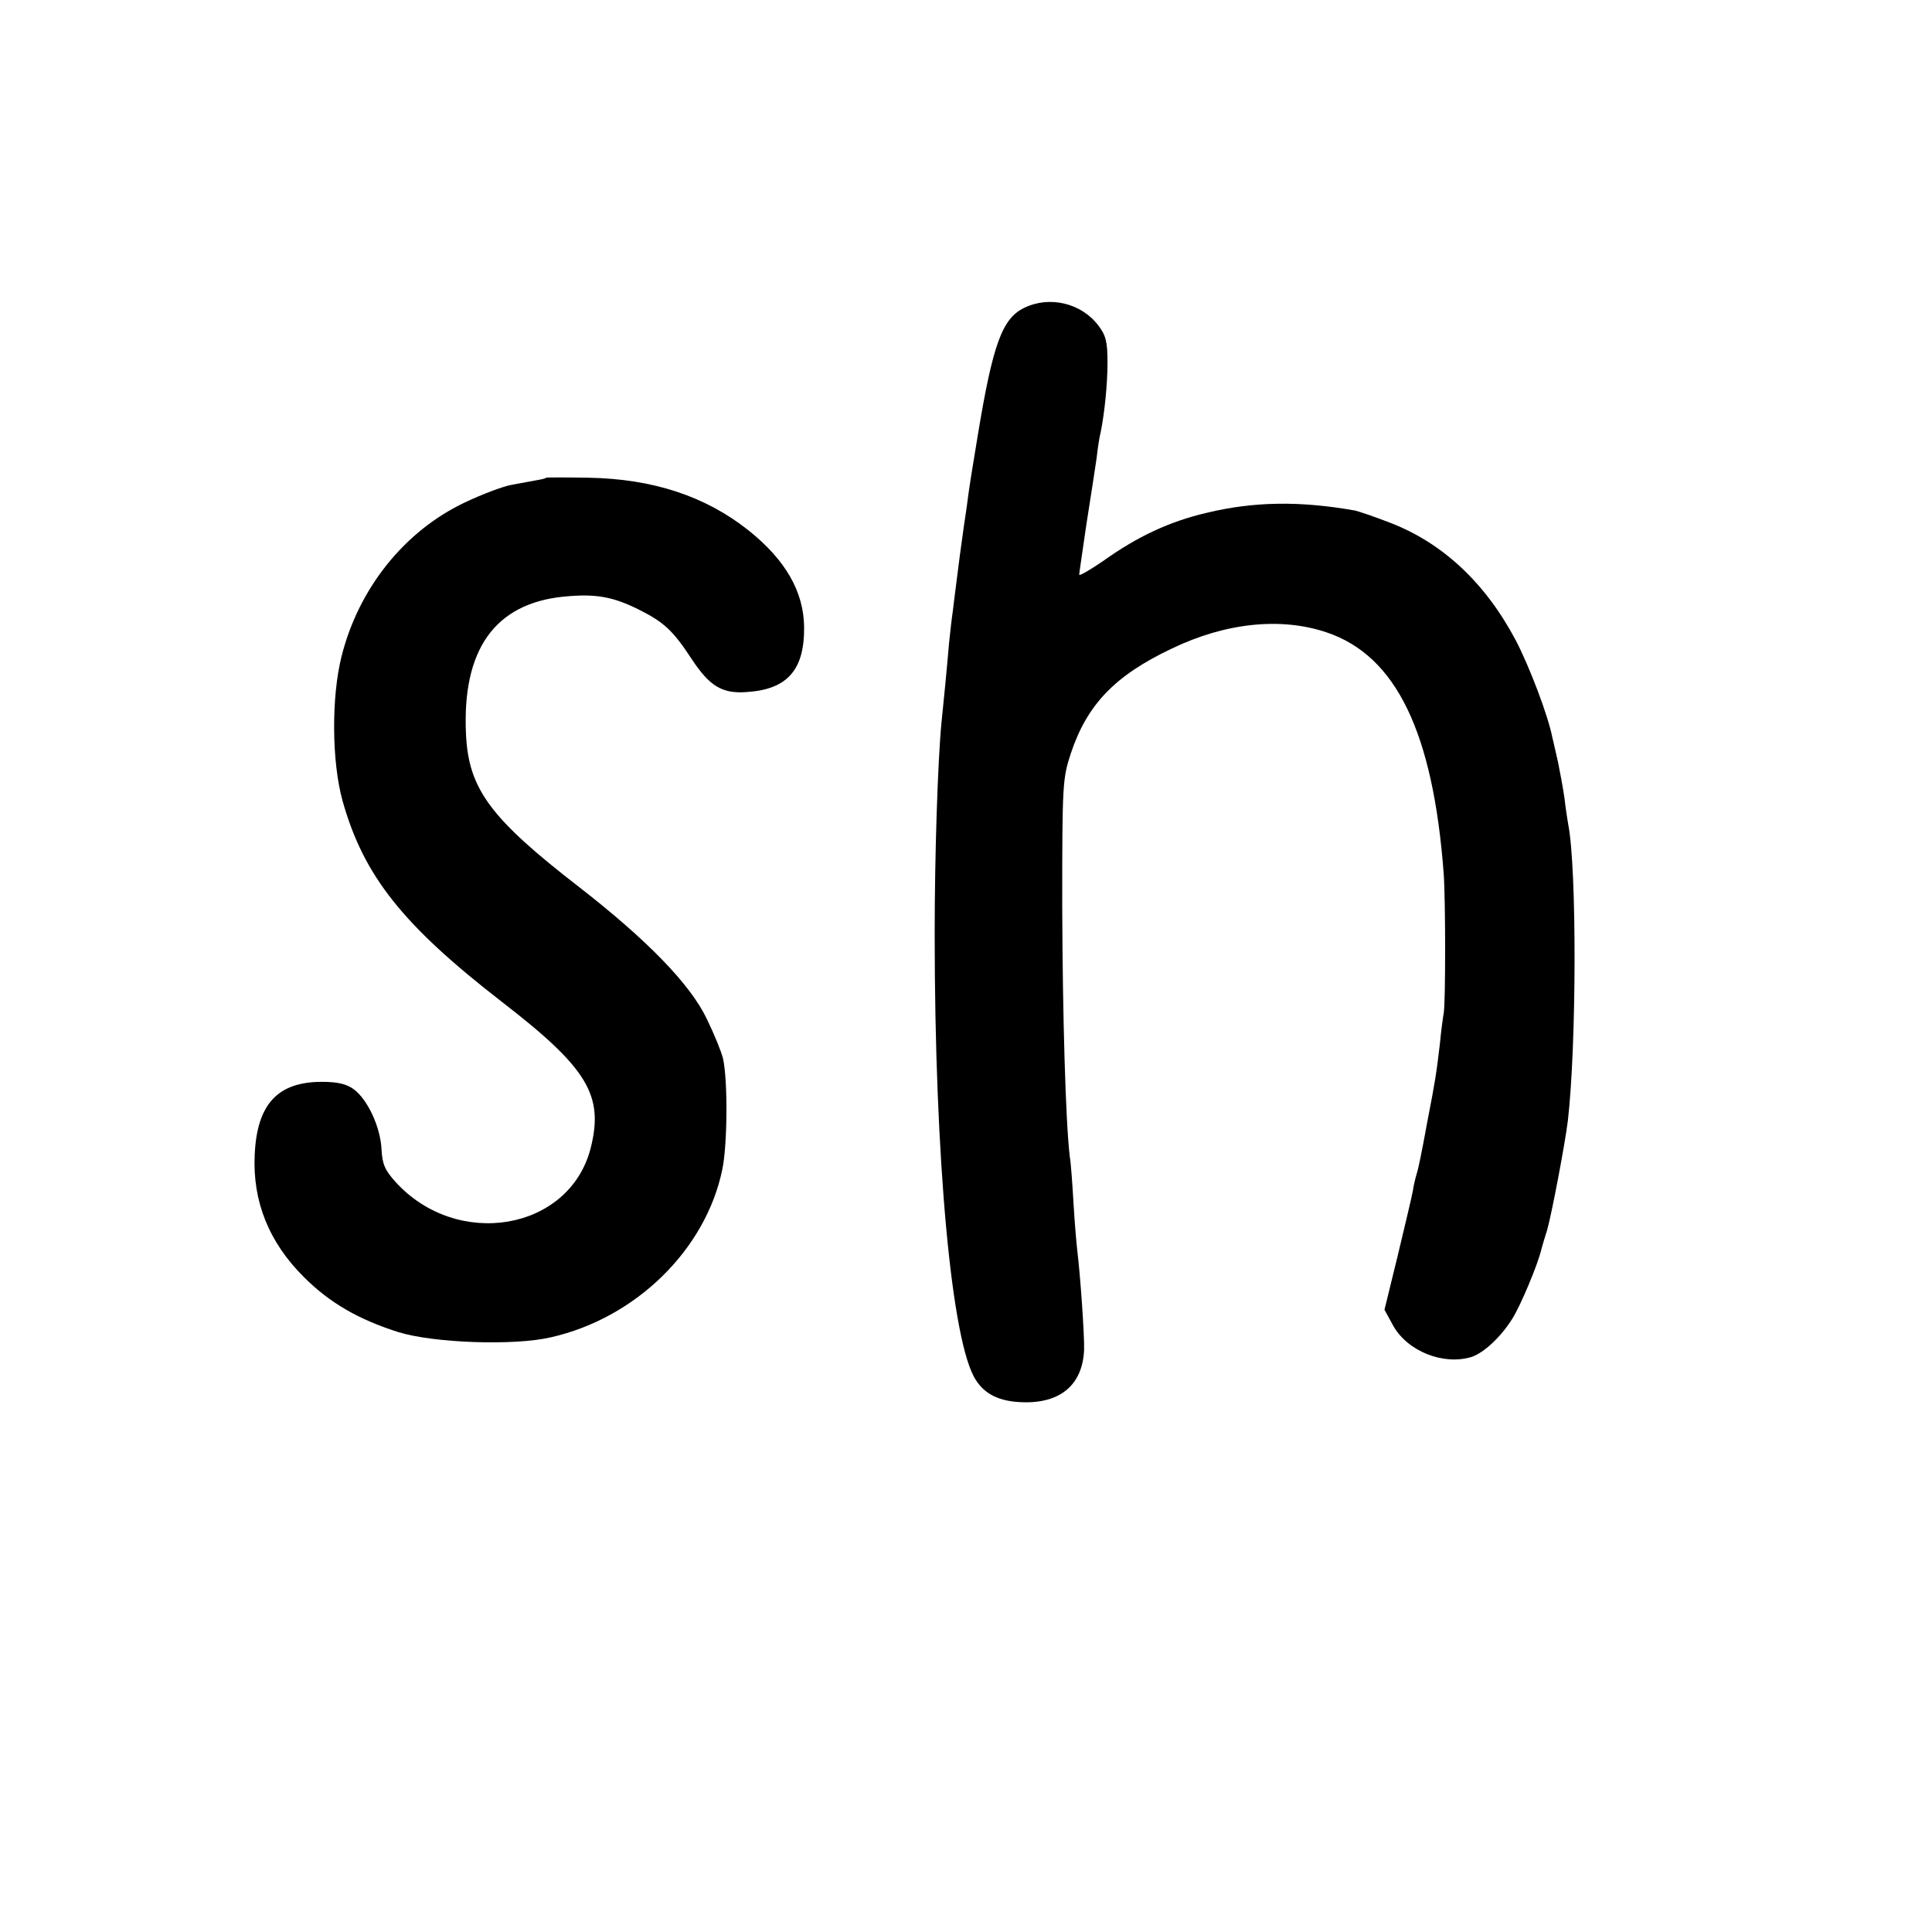 <?xml version="1.0" standalone="no"?>
<!DOCTYPE svg PUBLIC "-//W3C//DTD SVG 20010904//EN"
 "http://www.w3.org/TR/2001/REC-SVG-20010904/DTD/svg10.dtd">
<svg version="1.0" xmlns="http://www.w3.org/2000/svg"
 width="512pt" height="512pt" viewBox="0 0 512 512"
 preserveAspectRatio="xMidYMid meet">
<g transform="translate(0,512) scale(0.1,-0.1)"
fill="#000000" stroke="none">
<path d="M2714 4304 c-58 -28 -83 -96 -123 -339 -11 -66 -23 -140 -26 -165 -3
-25 -8 -56 -10 -70 -8 -57 -15 -108 -20 -150 -3 -25 -8 -61 -10 -80 -3 -19 -7
-57 -10 -85 -2 -27 -7 -77 -10 -110 -3 -33 -8 -78 -10 -100 -10 -105 -18 -352
-18 -560 0 -598 45 -1085 109 -1182 24 -38 63 -57 122 -59 102 -4 161 46 165
139 1 40 -10 197 -18 262 -2 17 -7 73 -10 125 -3 52 -7 109 -10 125 -11 92
-19 371 -20 665 0 324 1 337 23 404 43 129 117 206 267 277 143 69 290 84 411
43 184 -62 282 -265 310 -640 5 -72 5 -342 0 -369 -2 -11 -7 -47 -10 -80 -9
-77 -13 -103 -32 -200 -8 -44 -17 -91 -20 -105 -3 -14 -7 -33 -10 -42 -3 -10
-8 -30 -10 -45 -3 -16 -21 -92 -40 -171 l-35 -143 23 -42 c38 -68 133 -106
208 -83 32 11 76 51 107 100 22 34 69 146 78 186 2 8 9 31 15 50 12 42 47 226
55 290 23 200 24 668 1 785 -2 11 -7 43 -10 70 -4 28 -12 70 -17 95 -6 25 -12
54 -15 65 -11 58 -61 189 -97 258 -81 153 -195 259 -334 312 -41 16 -83 30
-92 32 -146 26 -269 24 -393 -6 -99 -23 -184 -63 -275 -128 -35 -24 -63 -40
-63 -36 0 4 9 64 19 133 11 69 23 148 27 175 3 28 8 59 11 70 10 50 18 125 18
185 0 53 -4 71 -24 97 -45 60 -130 80 -197 47z"/>
<path d="M1447 3854 c-2 -3 -10 -4 -92 -19 -22 -4 -78 -25 -124 -47 -160 -76
-281 -228 -326 -408 -27 -108 -26 -279 3 -383 56 -199 160 -329 422 -532 228
-176 271 -248 235 -389 -57 -218 -354 -268 -517 -88 -28 31 -35 47 -37 87 -3
58 -36 130 -73 158 -19 14 -42 20 -85 20 -117 0 -172 -59 -178 -193 -6 -124
38 -233 131 -325 68 -68 145 -112 249 -145 92 -29 307 -37 405 -14 225 51 410
232 454 444 14 65 15 238 2 295 -4 17 -23 64 -43 105 -44 92 -158 209 -338
349 -234 181 -293 259 -300 404 -11 225 76 348 260 366 84 8 129 0 199 -35 66
-33 90 -56 138 -129 48 -73 81 -94 147 -89 107 7 153 58 152 172 -1 94 -49
178 -148 257 -114 90 -252 136 -424 139 -60 1 -111 1 -112 0z"/>
</g>
</svg>
